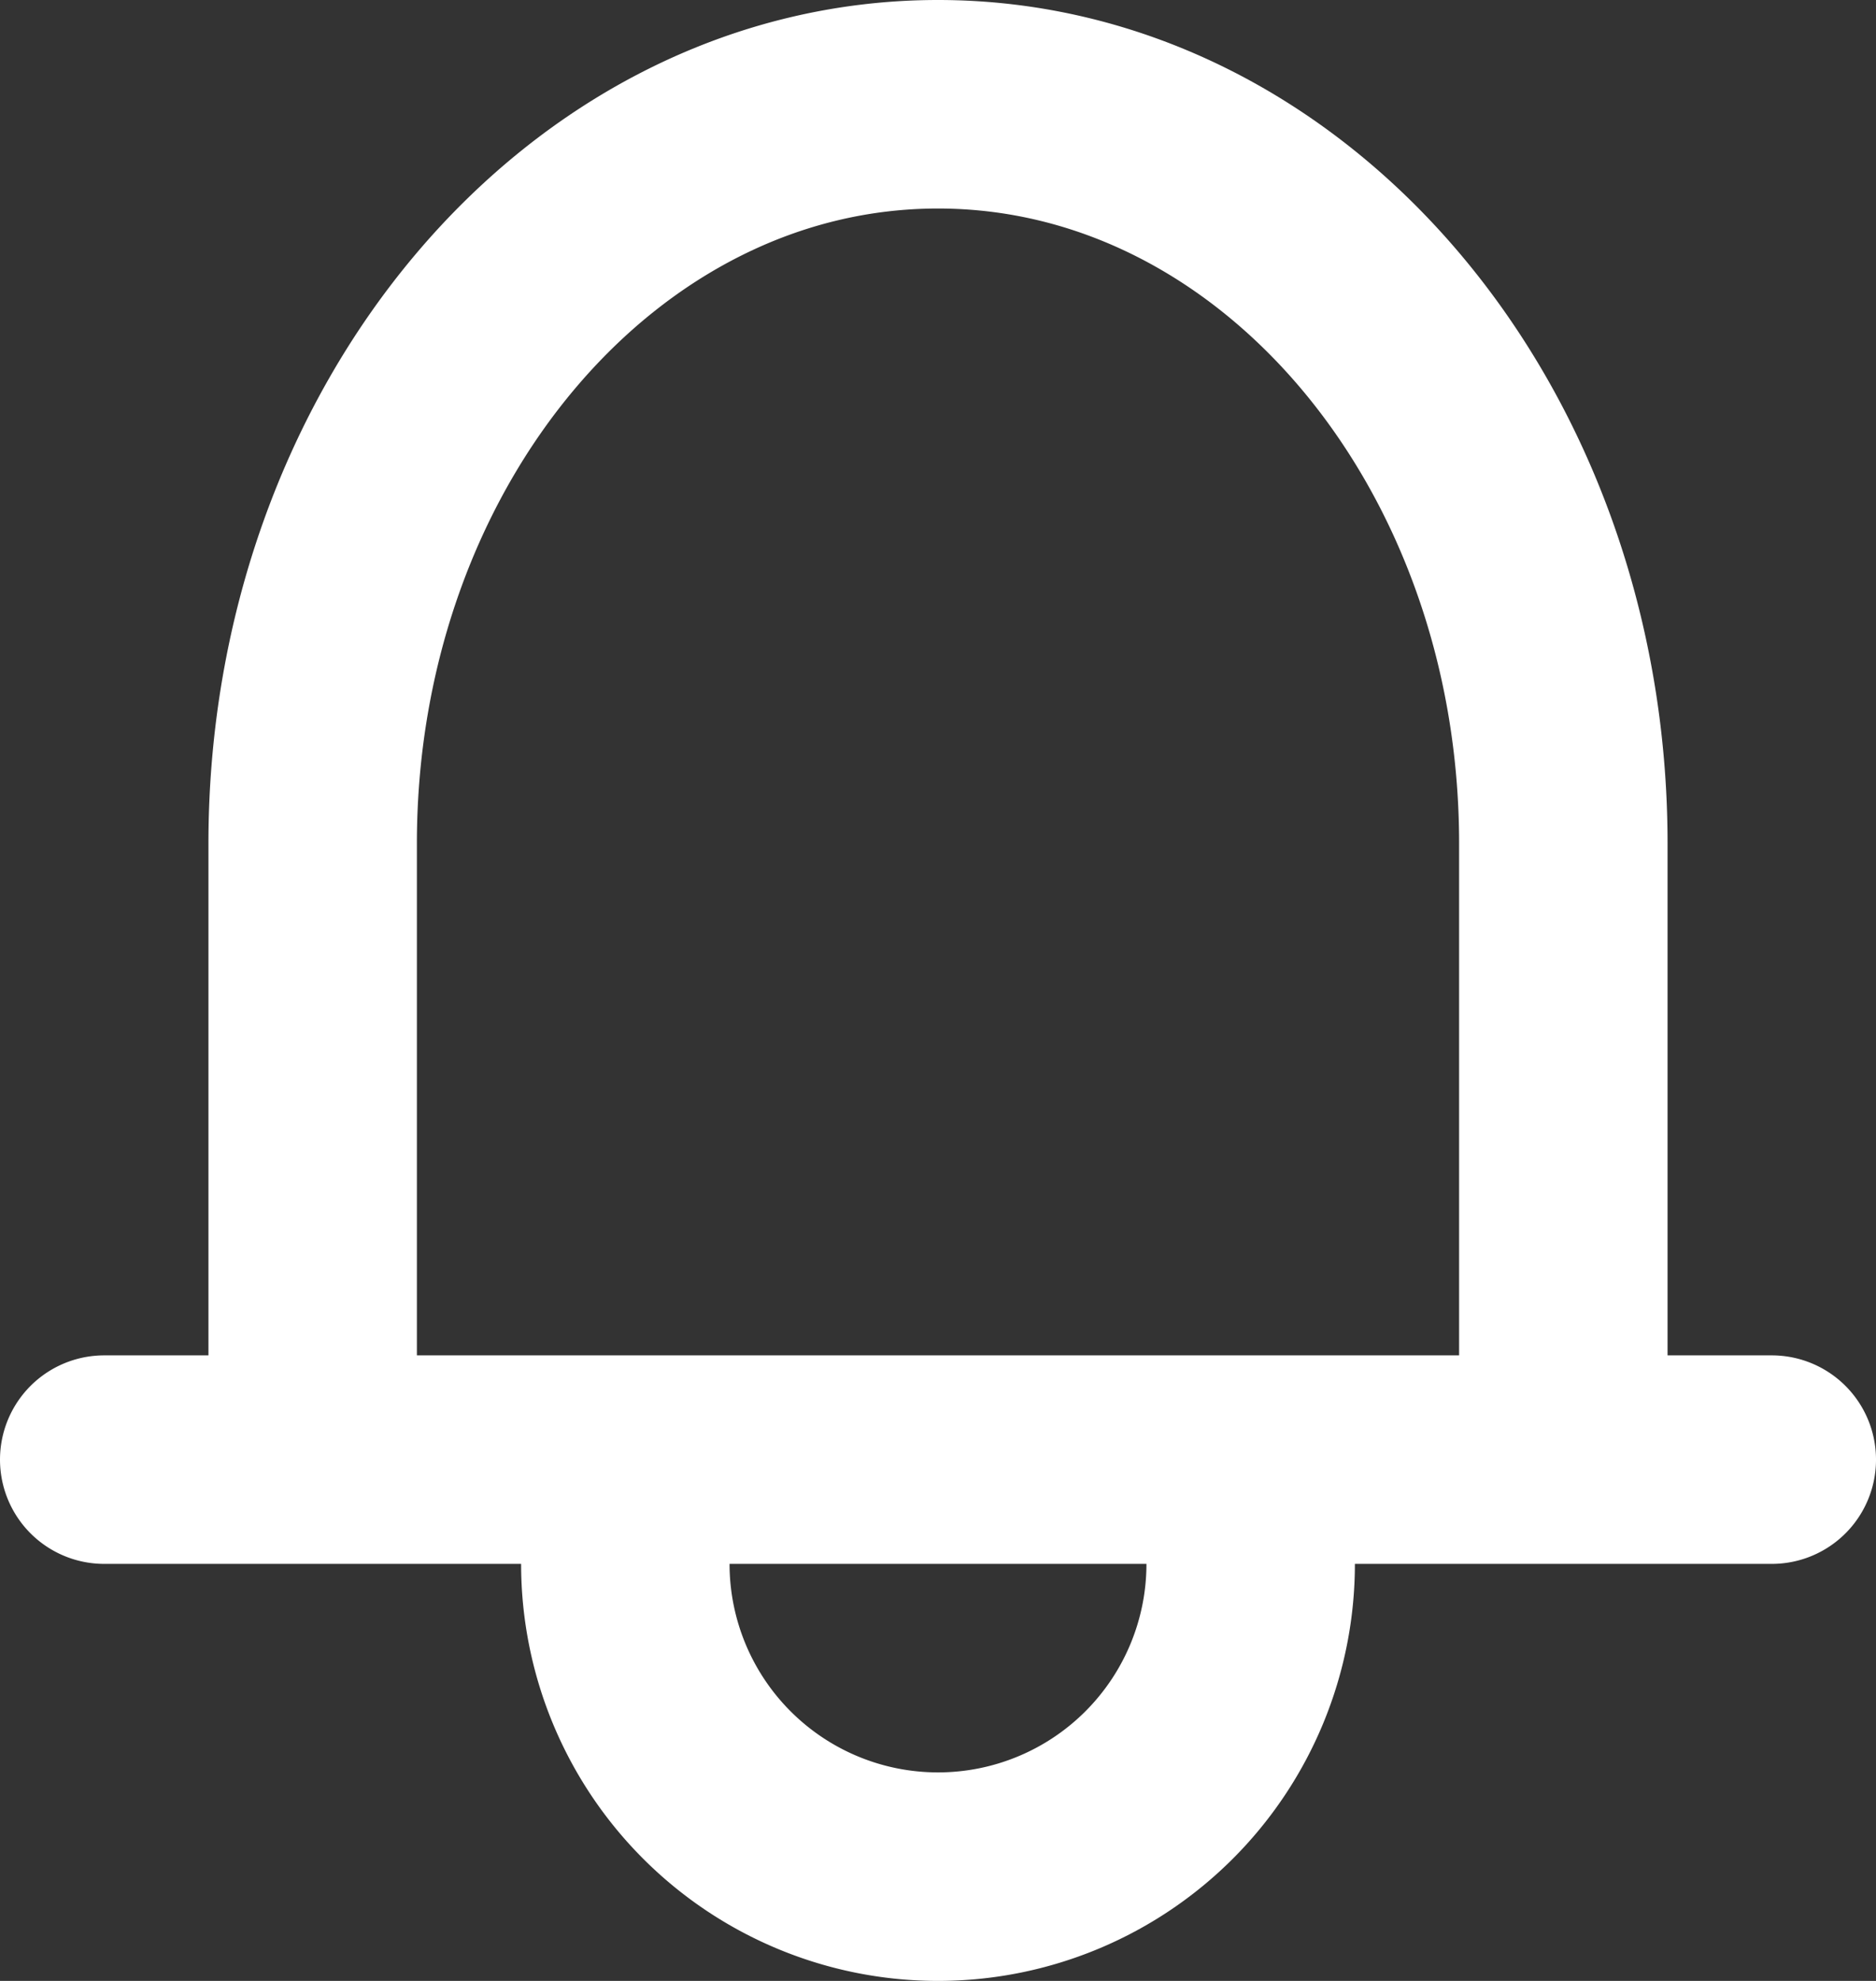 <svg xmlns="http://www.w3.org/2000/svg" width="18" height="19" viewBox="0 0 18 19">
    <rect x="0" y="0" width="18" height="19" fill="#333333" stroke="none"/>
    <g fill="none" fill-rule="evenodd" stroke="#FFF" stroke-linecap="round" stroke-width="2">
        <path d="M3 14V8.09C3 4.176 5.686 1 9 1s6 3.175 6 7.09V14M1 14h16M6 15a3 3 0 0 0 6 0"/>
    </g>
</svg>
